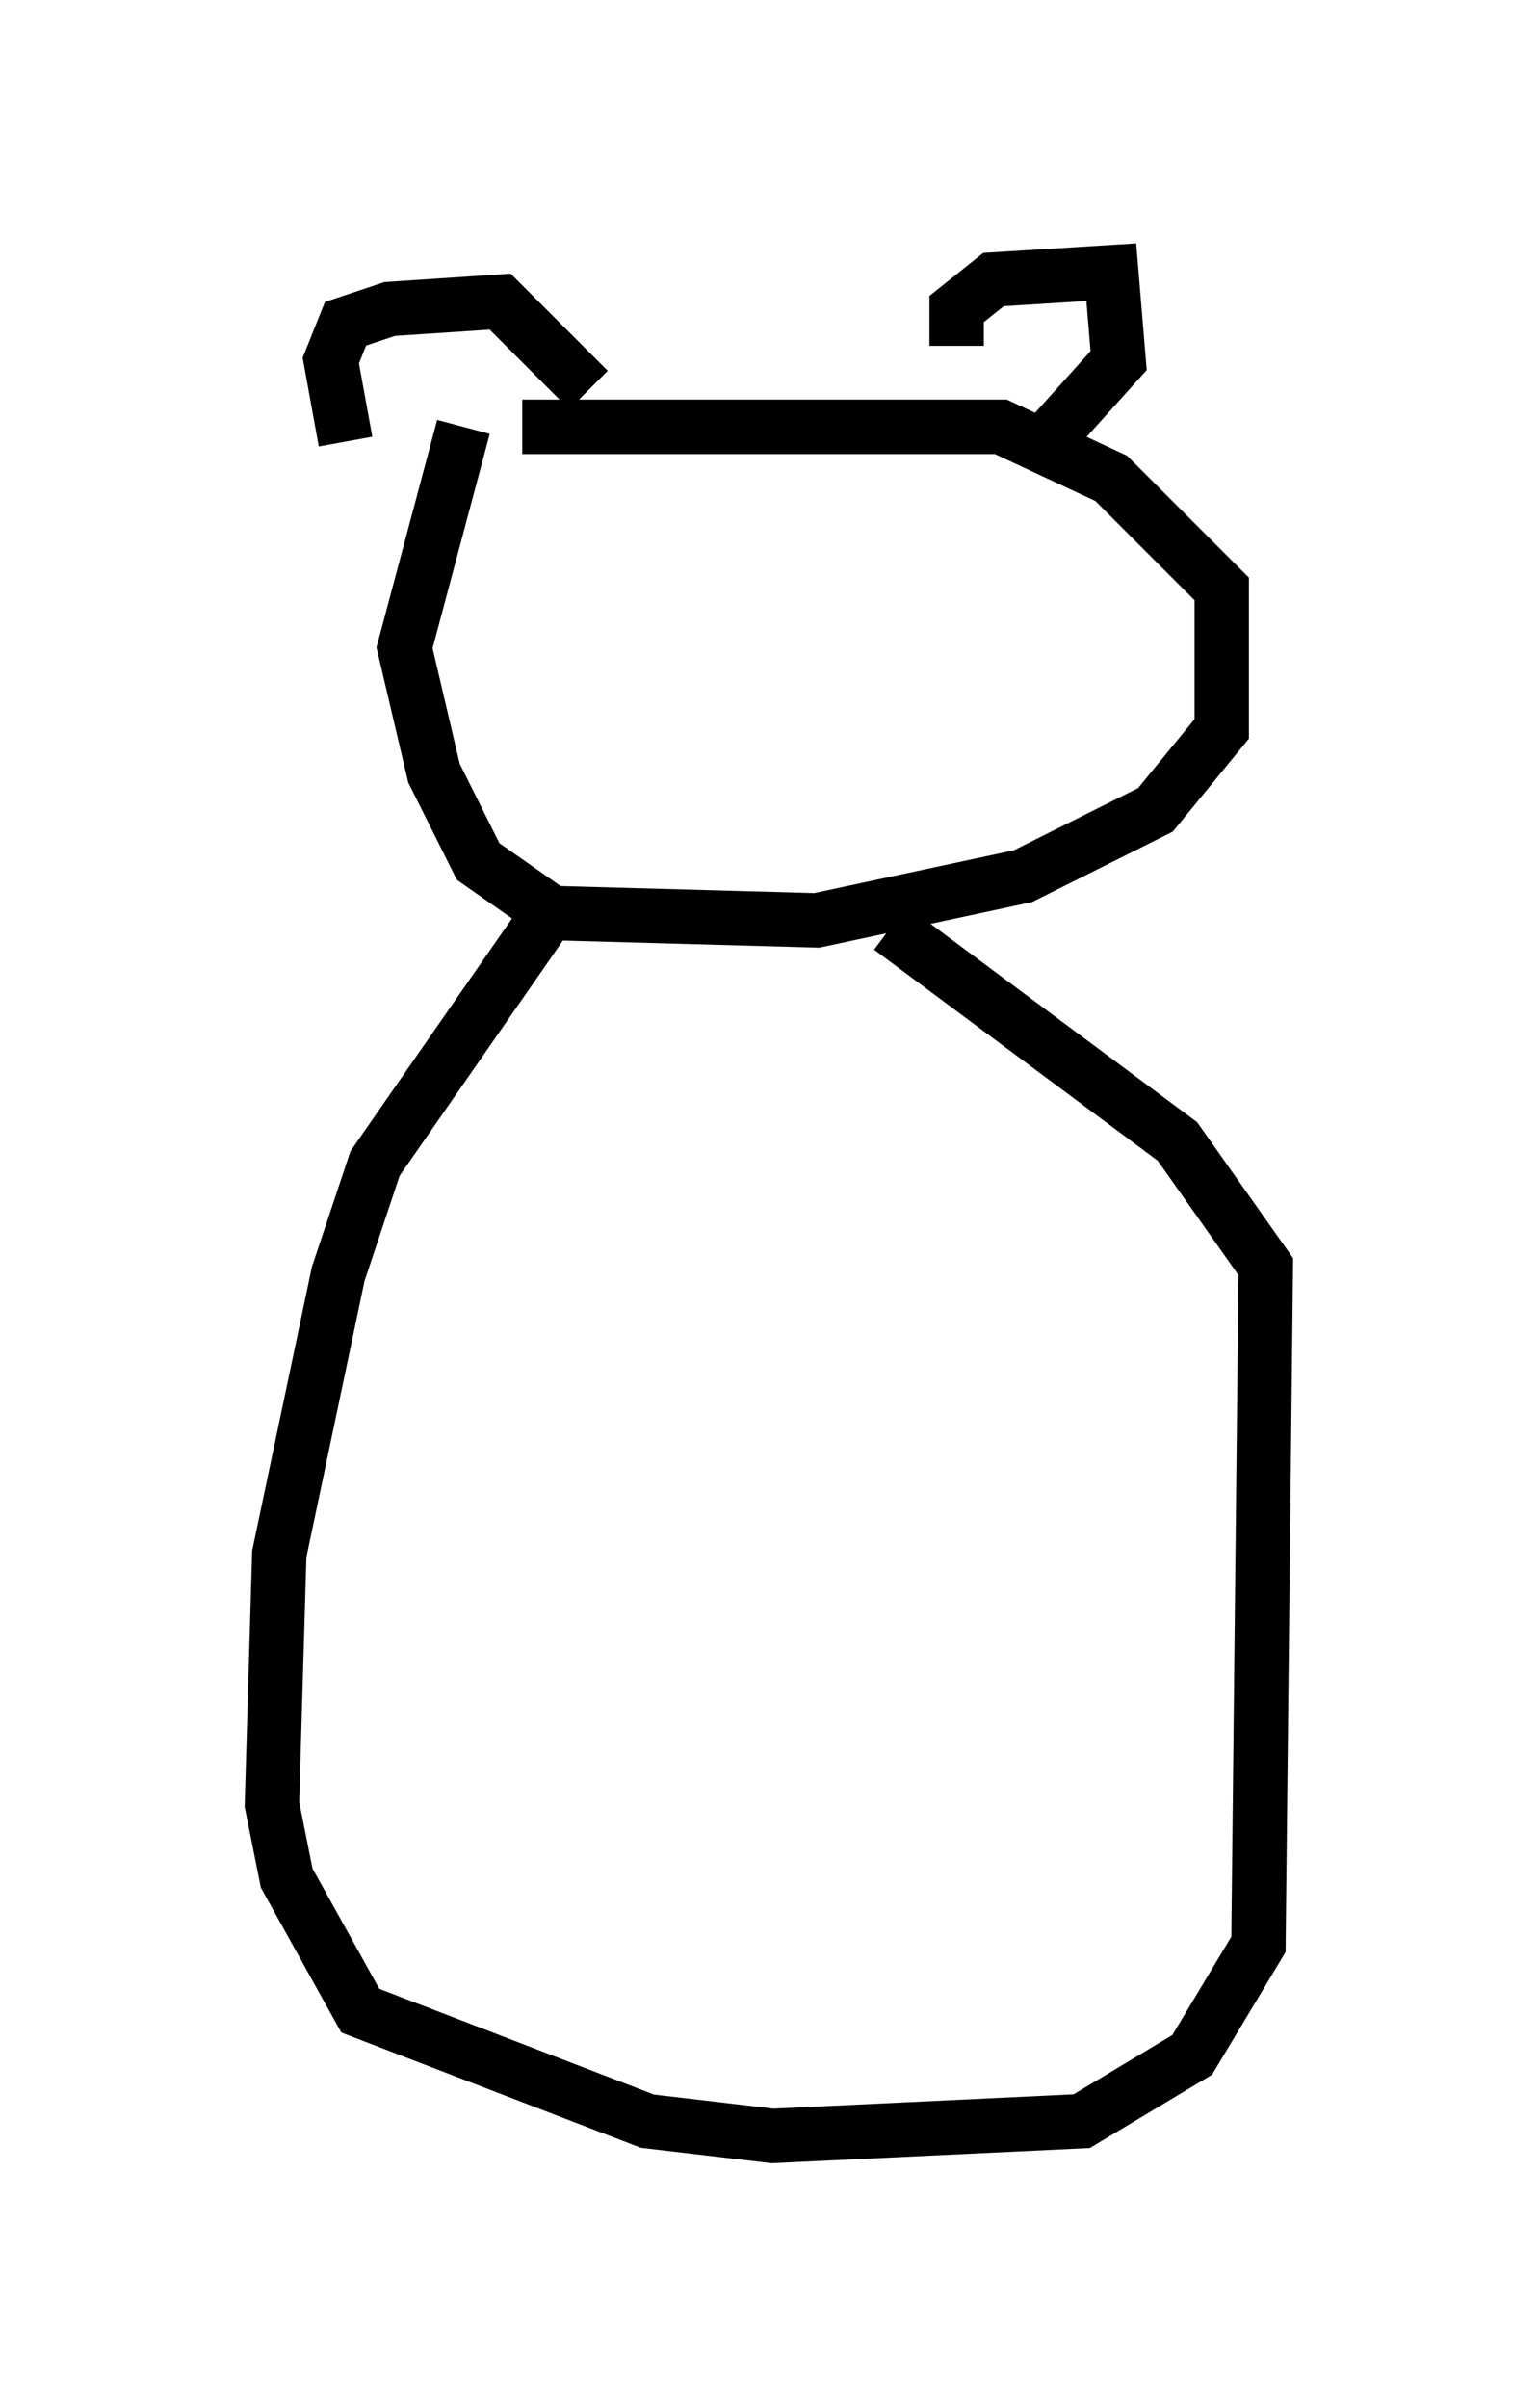 <?xml version="1.0" encoding="utf-8" ?>
<svg baseProfile="full" height="44.235" version="1.1" width="28.268" xmlns="http://www.w3.org/2000/svg" xmlns:ev="http://www.w3.org/2001/xml-events" xmlns:xlink="http://www.w3.org/1999/xlink"><defs /><rect fill="white" height="44.235" width="28.268" x="0" y="0" /><path d="M11.766, 7.842 m-3.248, 0.0 l-1.083, 4.059 0.541, 2.3 l0.812, 1.624 1.353, 0.947 l4.871, 0.135 3.789, -0.812 l2.436, -1.218 1.218, -1.488 l0.0, -2.571 -2.03, -2.03 l-2.03, -0.947 -8.796, 0.0 m-3.248, 0.271 l-0.271, -1.488 0.271, -0.677 l0.812, -0.271 2.03, -0.135 l1.624, 1.624 m6.766, -0.812 l0.0, -0.677 0.677, -0.541 l2.165, -0.135 0.135, 1.624 l-1.218, 1.353 m-9.066, 8.525 l-3.383, 4.871 -0.677, 2.03 l-1.083, 5.142 -0.135, 4.601 l0.271, 1.353 1.353, 2.436 l5.277, 2.03 2.3, 0.271 l5.683, -0.271 2.03, -1.218 l1.218, -2.03 0.135, -12.449 l-1.624, -2.3 -5.277, -3.924 " fill="none" stroke="black" stroke-width="1" /></svg>